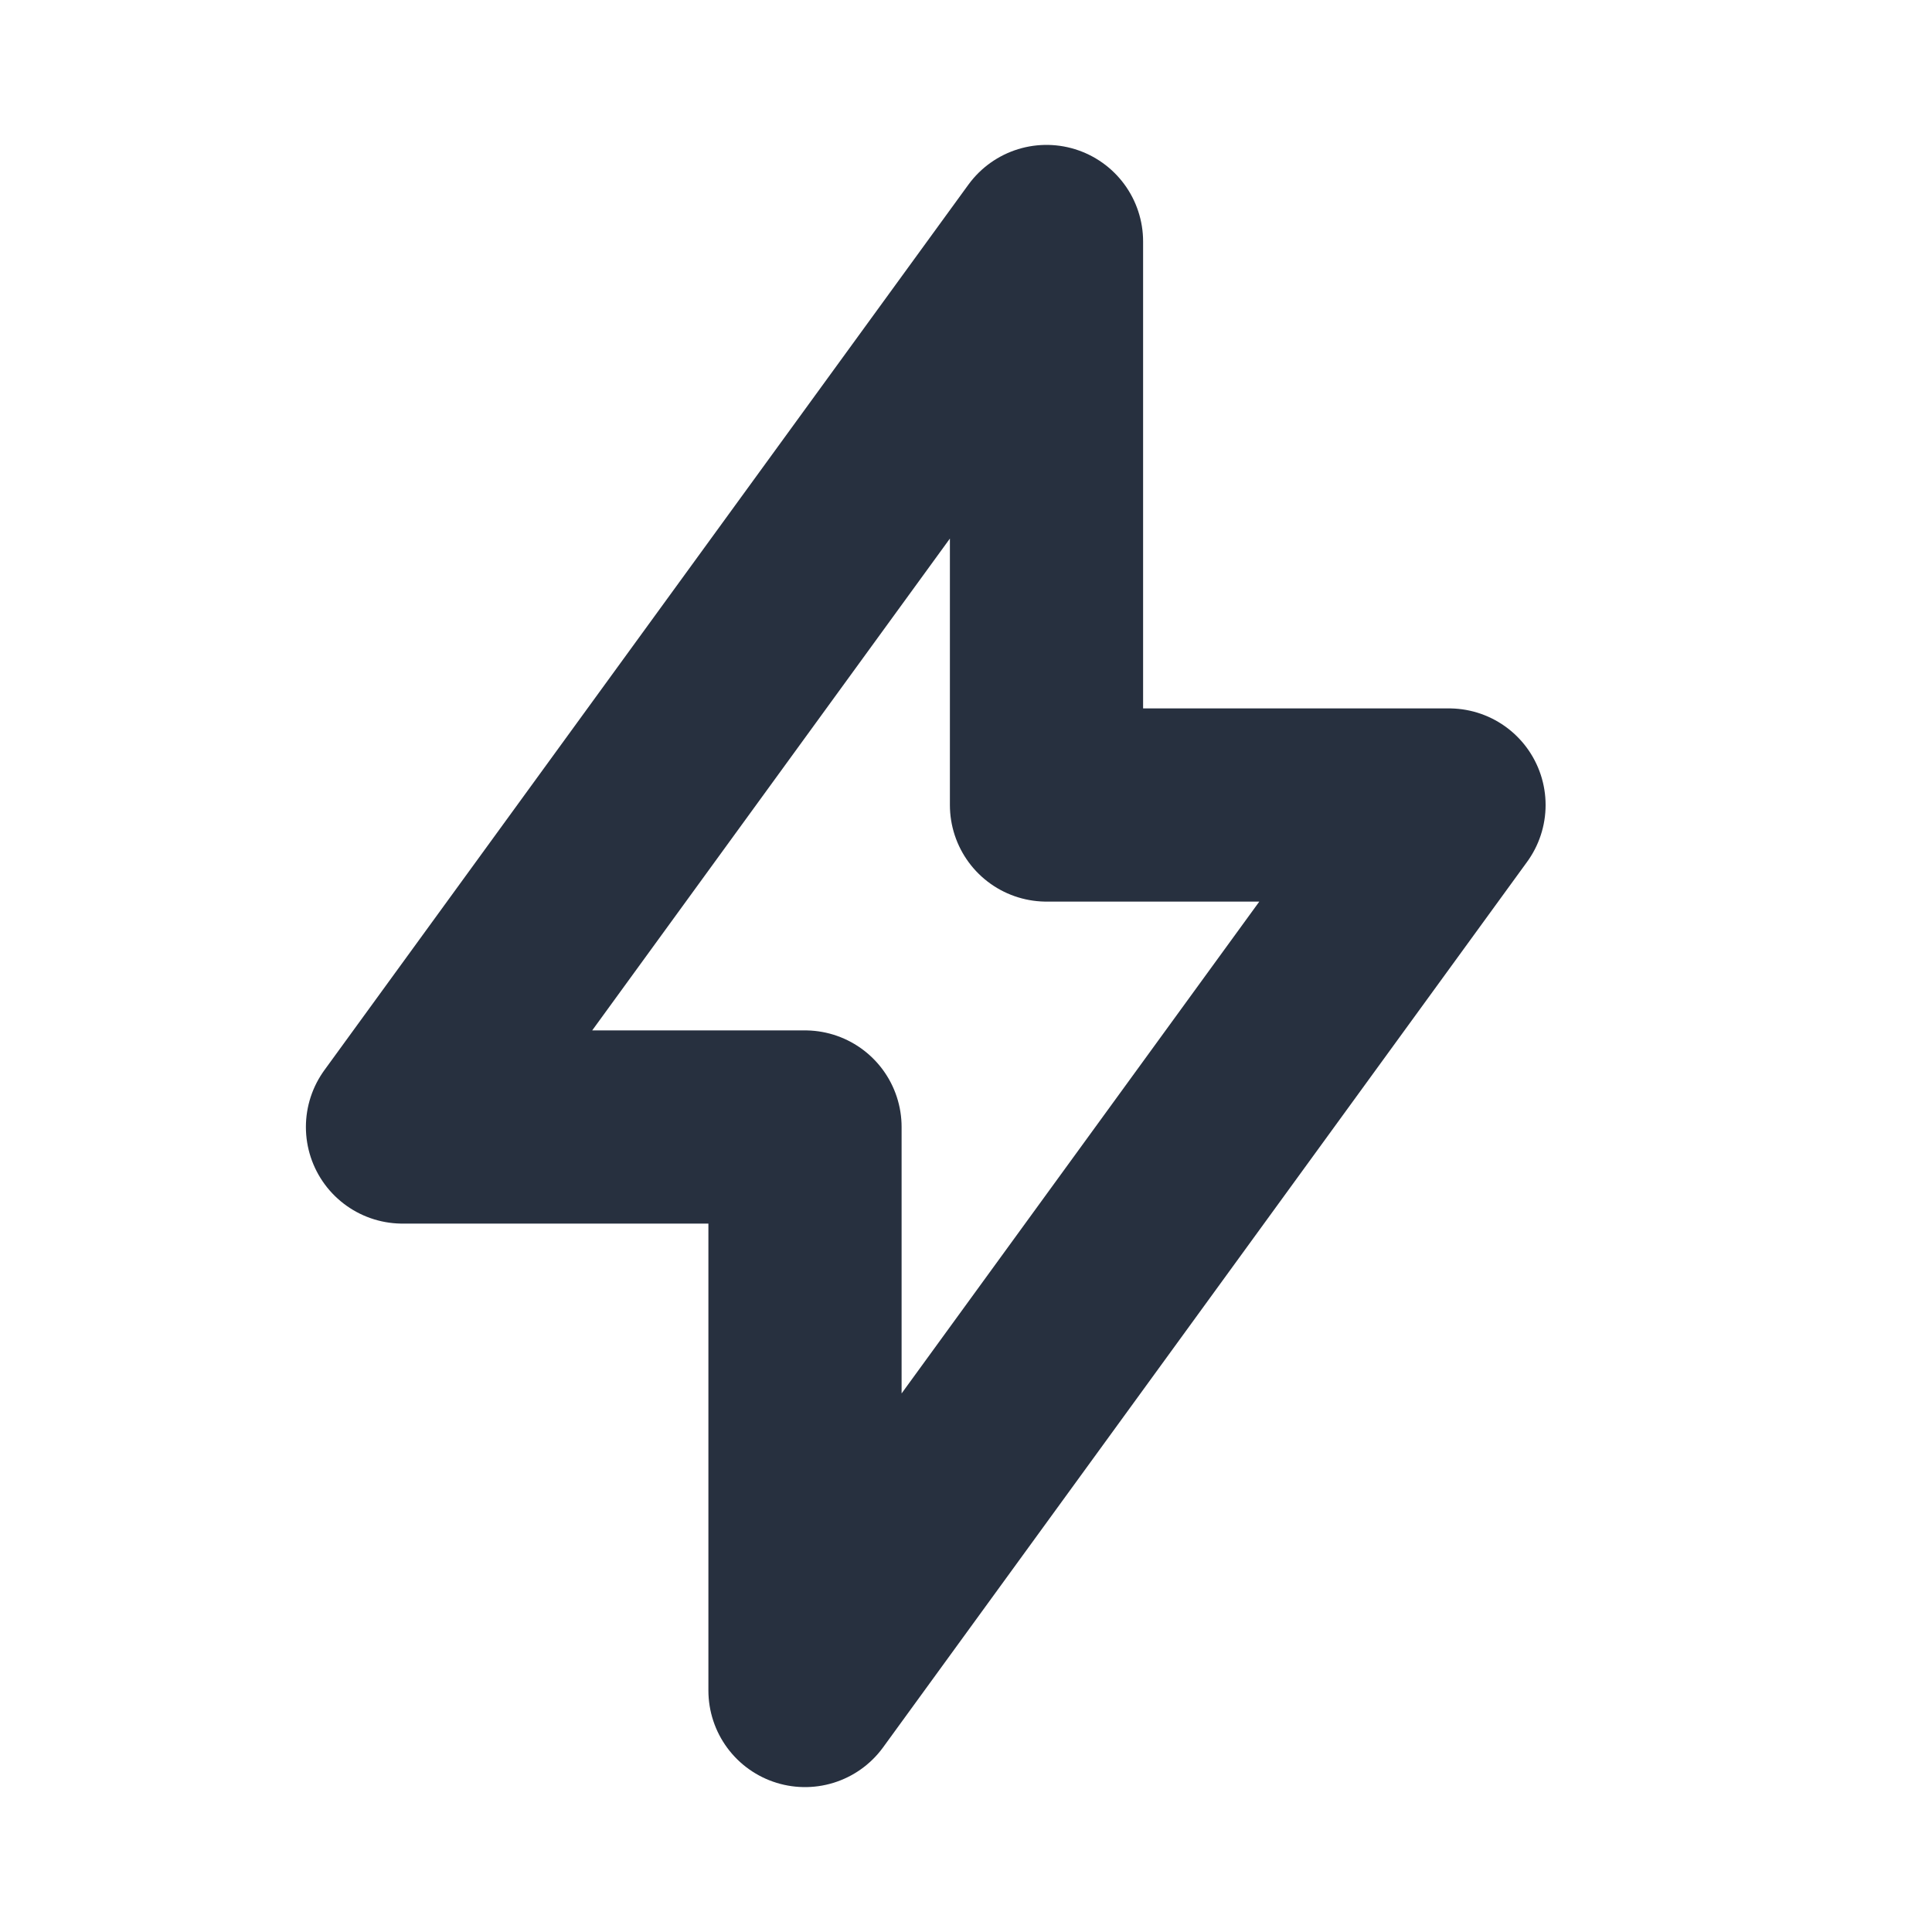 <svg role="img" xmlns="http://www.w3.org/2000/svg" width="40px" height="40px" viewBox="0 0 24 24" aria-labelledby="boltIconTitle" stroke="#27303f" stroke-width="2.4" stroke-linecap="round" stroke-linejoin="round" fill="none" color="#27303f"> <title id="boltIconTitle">Bolt</title> <path d="M5 14l8-11v7h5l-8 11v-7z"/> </svg>
